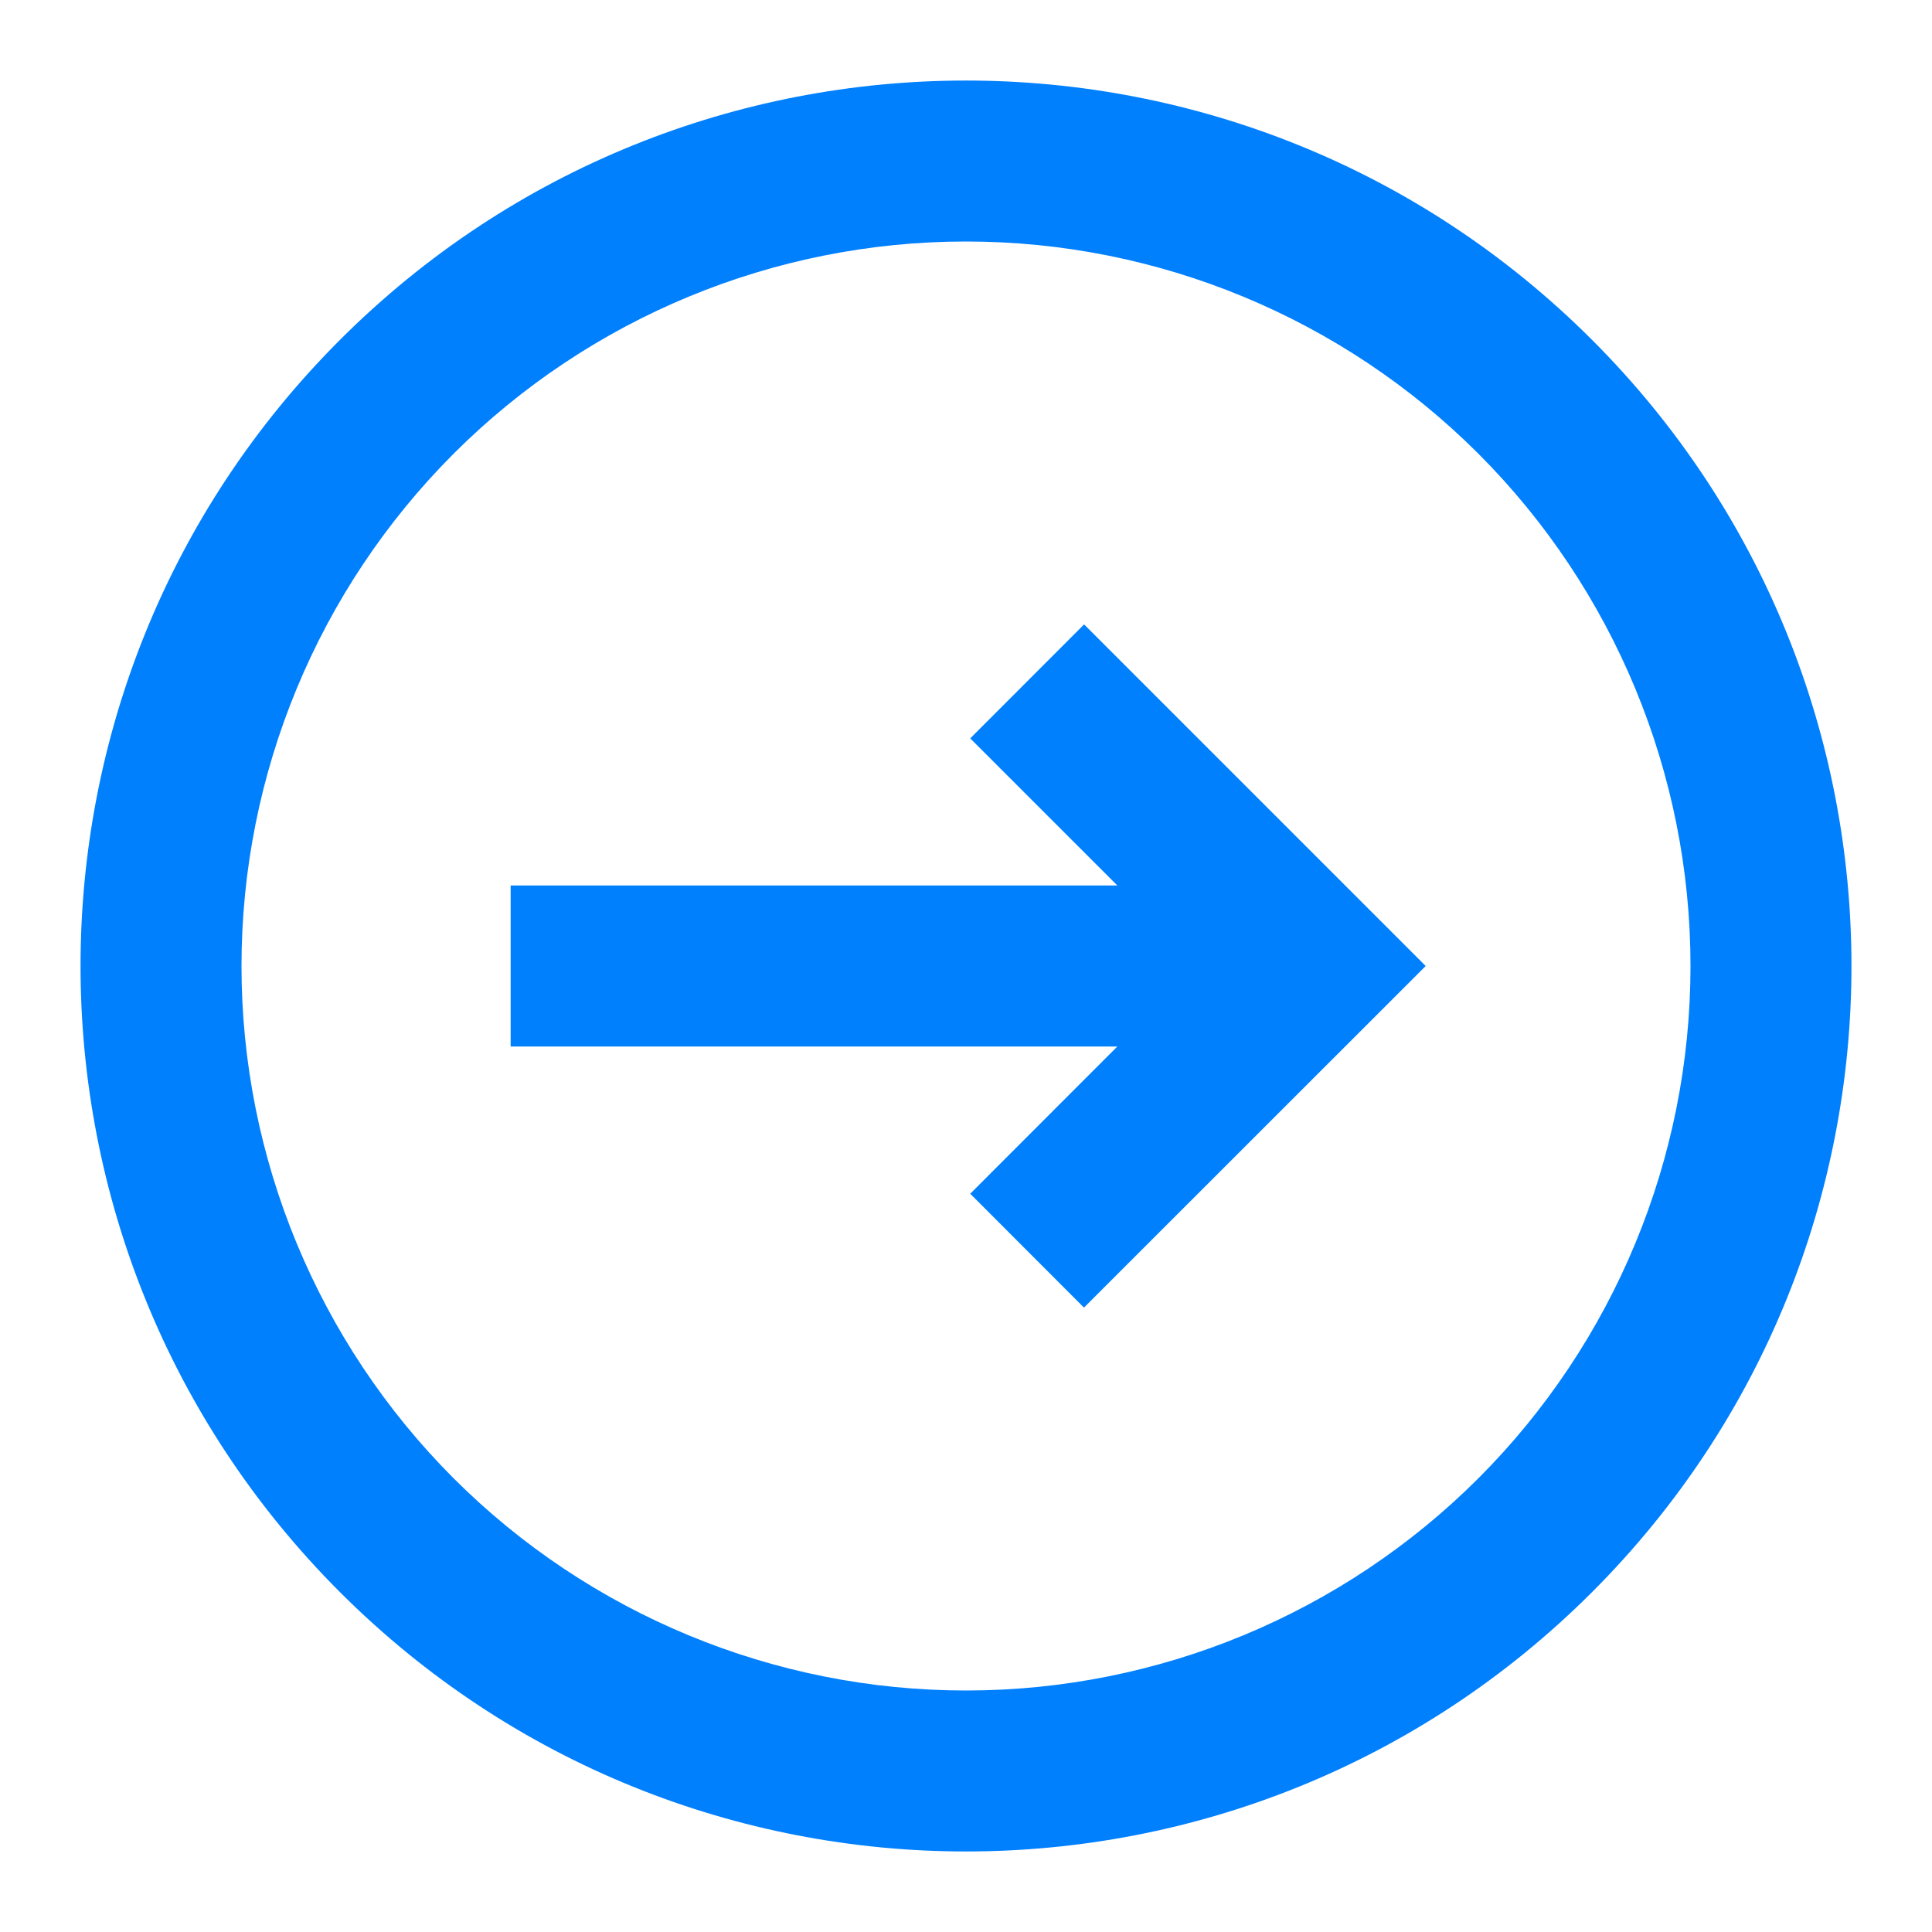 <svg width="16" height="16" viewBox="0 0 16 16" fill="none" xmlns="http://www.w3.org/2000/svg">
<g clip-path="url(#clip0_3_162)">
<path d="M8.035 9.886L8.977 10.829L11.807 8L8.978 5.171L8.035 6.115L9.253 7.333H4.229V8.667H9.253L8.035 9.886Z" fill="#0180FE"/>
<path fill-rule="evenodd" clip-rule="evenodd" d="M13.185 13.185C16.049 10.321 16.049 5.679 13.185 2.815C10.321 -0.049 5.679 -0.049 2.815 2.815C-0.049 5.679 -0.049 10.321 2.815 13.185C5.679 16.049 10.321 16.049 13.185 13.185ZM12.243 12.243C13.368 11.117 14 9.591 14 8C14 6.409 13.368 4.883 12.243 3.757C11.117 2.632 9.591 2 8 2C6.409 2 4.883 2.632 3.757 3.757C2.632 4.883 2 6.409 2 8C2 9.591 2.632 11.117 3.757 12.243C4.883 13.368 6.409 14 8 14C9.591 14 11.117 13.368 12.243 12.243Z" fill="#0180FE"/>
</g>
<defs>
<clipPath id="clip0_3_162">
<rect width="16" height="16" fill="white" transform="matrix(0 1 -1 0 16 0)"/>
</clipPath>
</defs>
</svg>
